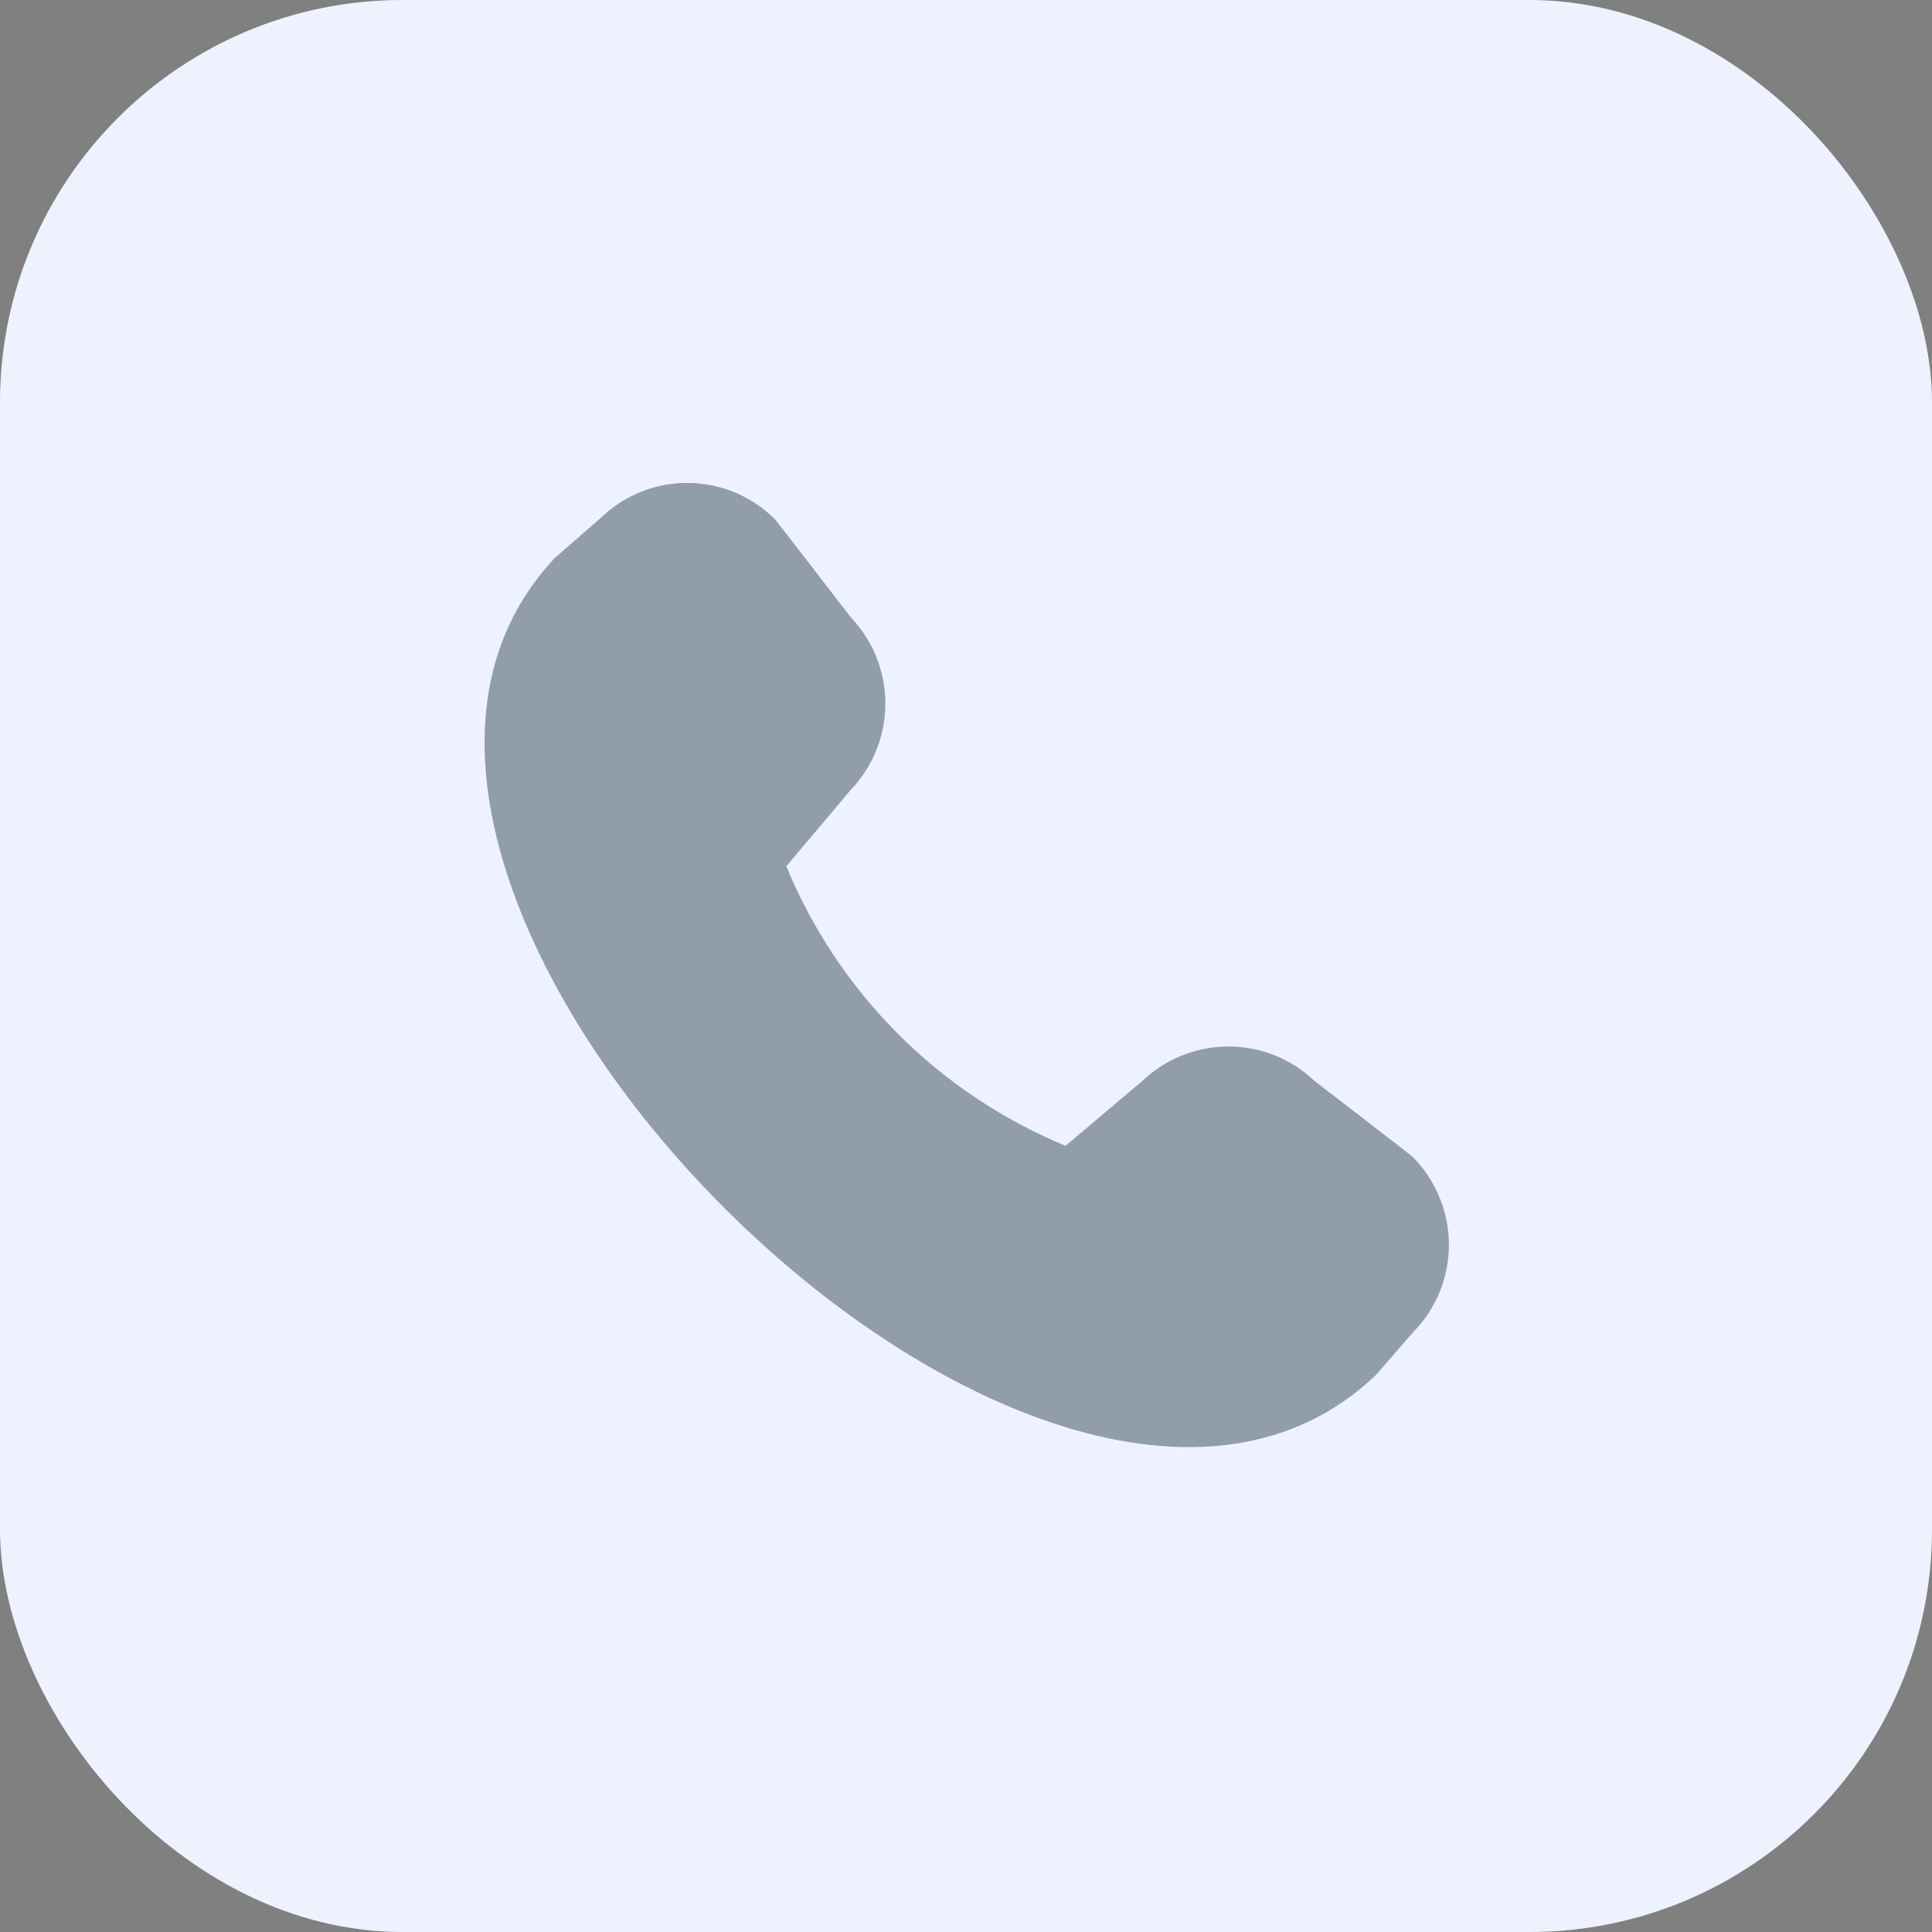 <svg width="24" height="24" viewBox="0 0 24 24" fill="none" xmlns="http://www.w3.org/2000/svg">
<rect x="0" y="0" width="24" height="24" fill="#808080" stroke="none"/>
<rect width="24" height="24" rx="5" fill="#EEF2FF"/>
<g clip-path="url(#clip0_238:261)">
<path d="M17.547 14.369C17.532 14.353 16.328 13.427 16.328 13.427C16.04 13.152 15.656 12.999 15.257 13C14.858 13.001 14.475 13.155 14.187 13.431L13.237 14.234C12.459 13.912 11.751 13.44 11.156 12.844C10.561 12.248 10.089 11.54 9.768 10.761L10.569 9.811C10.844 9.523 10.998 9.14 10.998 8.742C10.999 8.343 10.846 7.96 10.571 7.671C10.571 7.671 9.646 6.47 9.63 6.454C9.345 6.167 8.958 6.003 8.553 5.999C8.148 5.994 7.758 6.15 7.466 6.431L6.892 6.931C3.031 11.035 12.992 21 17.092 17.081L17.548 16.556C17.837 16.265 17.999 15.872 17.999 15.463C17.998 15.053 17.836 14.659 17.547 14.369Z" fill="#374957" fill-opacity="0.5"/>
</g>
<defs>
<clipPath id="clip0_238:261">
<rect width="12" height="12" fill="white" transform="translate(6 6)"/>
</clipPath>
</defs>
</svg>
